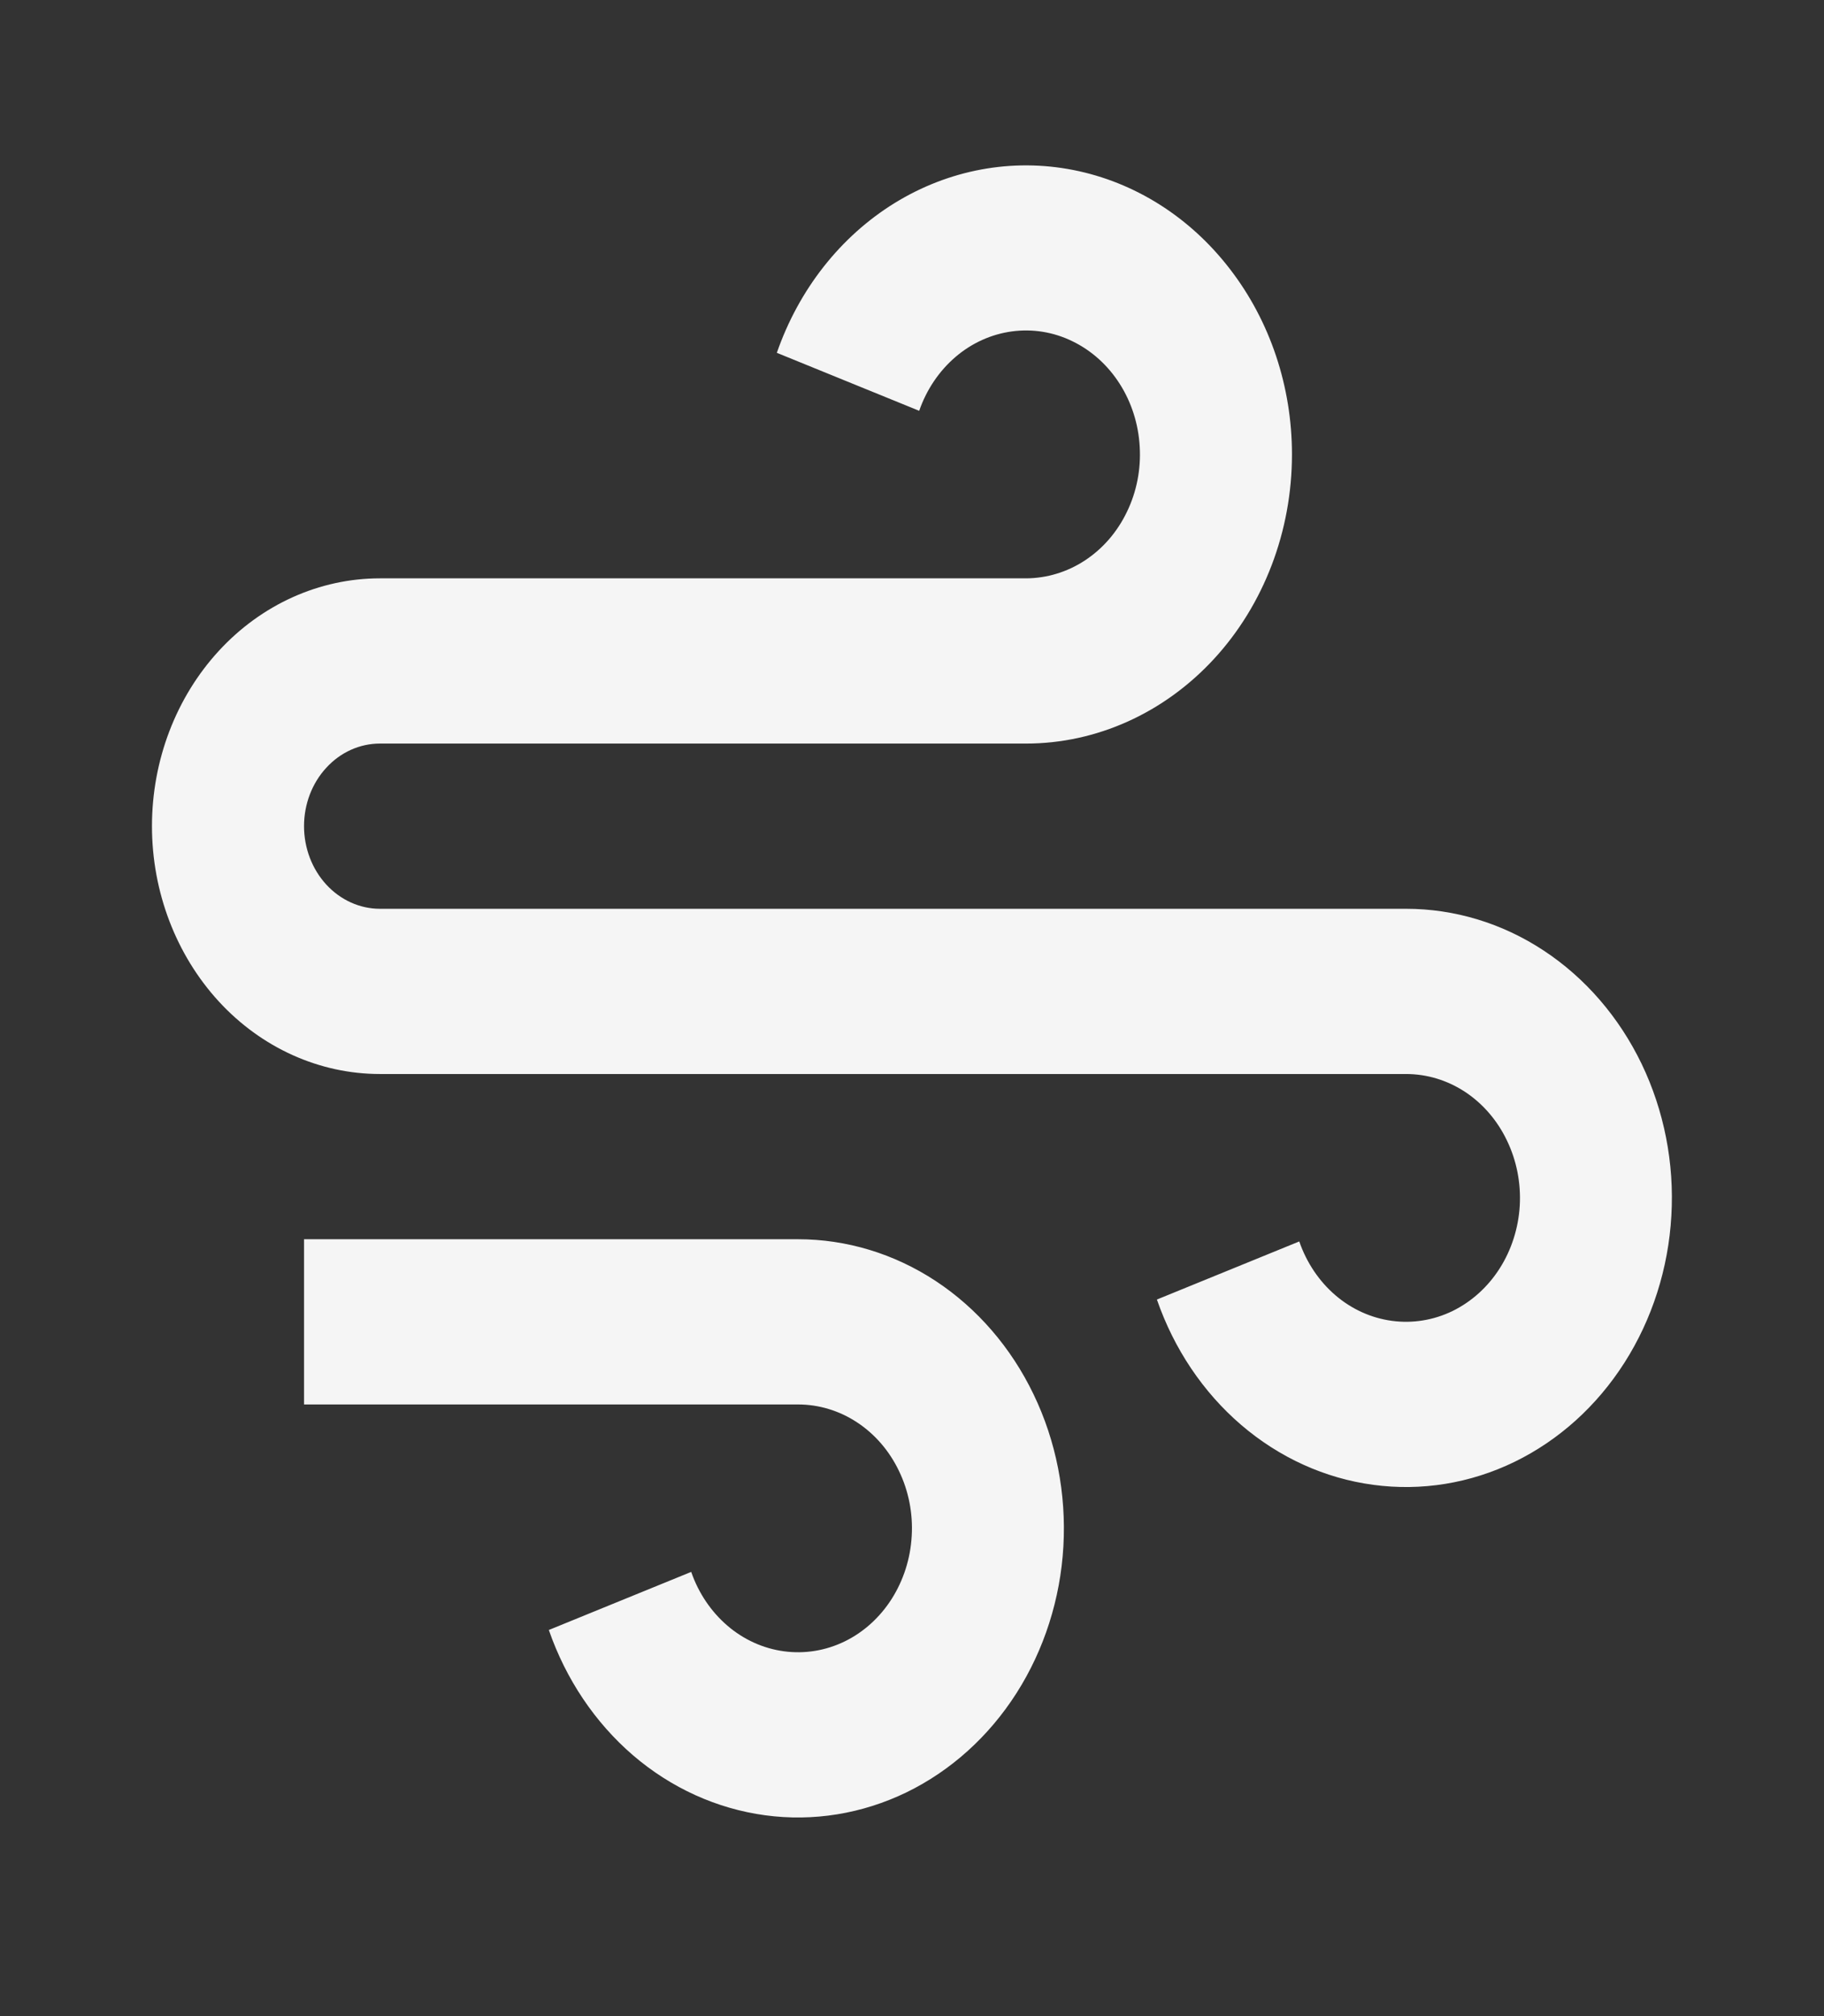 <svg width="19" height="21" viewBox="0 0 19 21" fill="none" xmlns="http://www.w3.org/2000/svg">
<rect x="0" y="0" width="19" height="21" fill="#333333" stroke="none"/>
<path d="M8.313 14.629H3.167V12.908H8.313C8.818 12.908 9.314 13.058 9.747 13.343C10.179 13.628 10.532 14.036 10.766 14.523C11.001 15.01 11.108 15.557 11.077 16.106C11.046 16.654 10.877 17.183 10.589 17.635C10.301 18.087 9.905 18.444 9.443 18.669C8.981 18.893 8.472 18.976 7.97 18.908C7.468 18.84 6.993 18.625 6.596 18.285C6.199 17.944 5.895 17.492 5.717 16.978L7.2 16.373C7.276 16.593 7.407 16.787 7.577 16.933C7.747 17.079 7.951 17.171 8.166 17.2C8.381 17.229 8.599 17.194 8.797 17.098C8.995 17.002 9.165 16.848 9.288 16.655C9.411 16.461 9.484 16.235 9.497 15.999C9.511 15.764 9.465 15.53 9.364 15.321C9.264 15.112 9.113 14.937 8.927 14.815C8.742 14.693 8.529 14.629 8.313 14.629ZM3.958 9.466H14.646C15.152 9.466 15.648 9.616 16.08 9.901C16.513 10.186 16.865 10.594 17.1 11.081C17.334 11.568 17.442 12.115 17.41 12.664C17.379 13.212 17.21 13.741 16.922 14.193C16.634 14.645 16.238 15.002 15.776 15.227C15.315 15.451 14.806 15.534 14.304 15.466C13.802 15.399 13.327 15.183 12.93 14.843C12.532 14.502 12.229 14.05 12.051 13.536L13.534 12.931C13.61 13.151 13.74 13.345 13.91 13.491C14.08 13.637 14.284 13.729 14.499 13.758C14.714 13.787 14.932 13.752 15.13 13.656C15.328 13.559 15.498 13.406 15.621 13.213C15.745 13.019 15.817 12.792 15.831 12.557C15.844 12.322 15.798 12.088 15.697 11.879C15.597 11.67 15.446 11.495 15.261 11.373C15.075 11.251 14.863 11.187 14.646 11.187H3.958C3.328 11.187 2.724 10.915 2.279 10.431C1.834 9.946 1.583 9.29 1.583 8.605C1.583 7.92 1.834 7.264 2.279 6.78C2.724 6.296 3.328 6.024 3.958 6.024H10.688C10.904 6.023 11.117 5.959 11.302 5.837C11.488 5.715 11.639 5.54 11.739 5.331C11.84 5.123 11.886 4.888 11.872 4.653C11.859 4.418 11.787 4.191 11.663 3.997C11.54 3.804 11.37 3.651 11.172 3.555C10.974 3.458 10.756 3.423 10.541 3.452C10.326 3.481 10.122 3.573 9.952 3.719C9.782 3.865 9.651 4.059 9.575 4.279L8.092 3.675C8.321 3.015 8.755 2.463 9.319 2.115C9.884 1.767 10.543 1.645 11.181 1.771C11.82 1.897 12.397 2.262 12.813 2.804C13.23 3.345 13.458 4.027 13.458 4.733C13.458 5.532 13.166 6.298 12.647 6.862C12.127 7.427 11.422 7.745 10.688 7.745H3.958C3.748 7.745 3.547 7.835 3.399 7.997C3.25 8.158 3.167 8.377 3.167 8.605C3.167 8.833 3.25 9.052 3.399 9.214C3.547 9.375 3.748 9.466 3.958 9.466Z" fill="#F5F5F5"/>
</svg>
